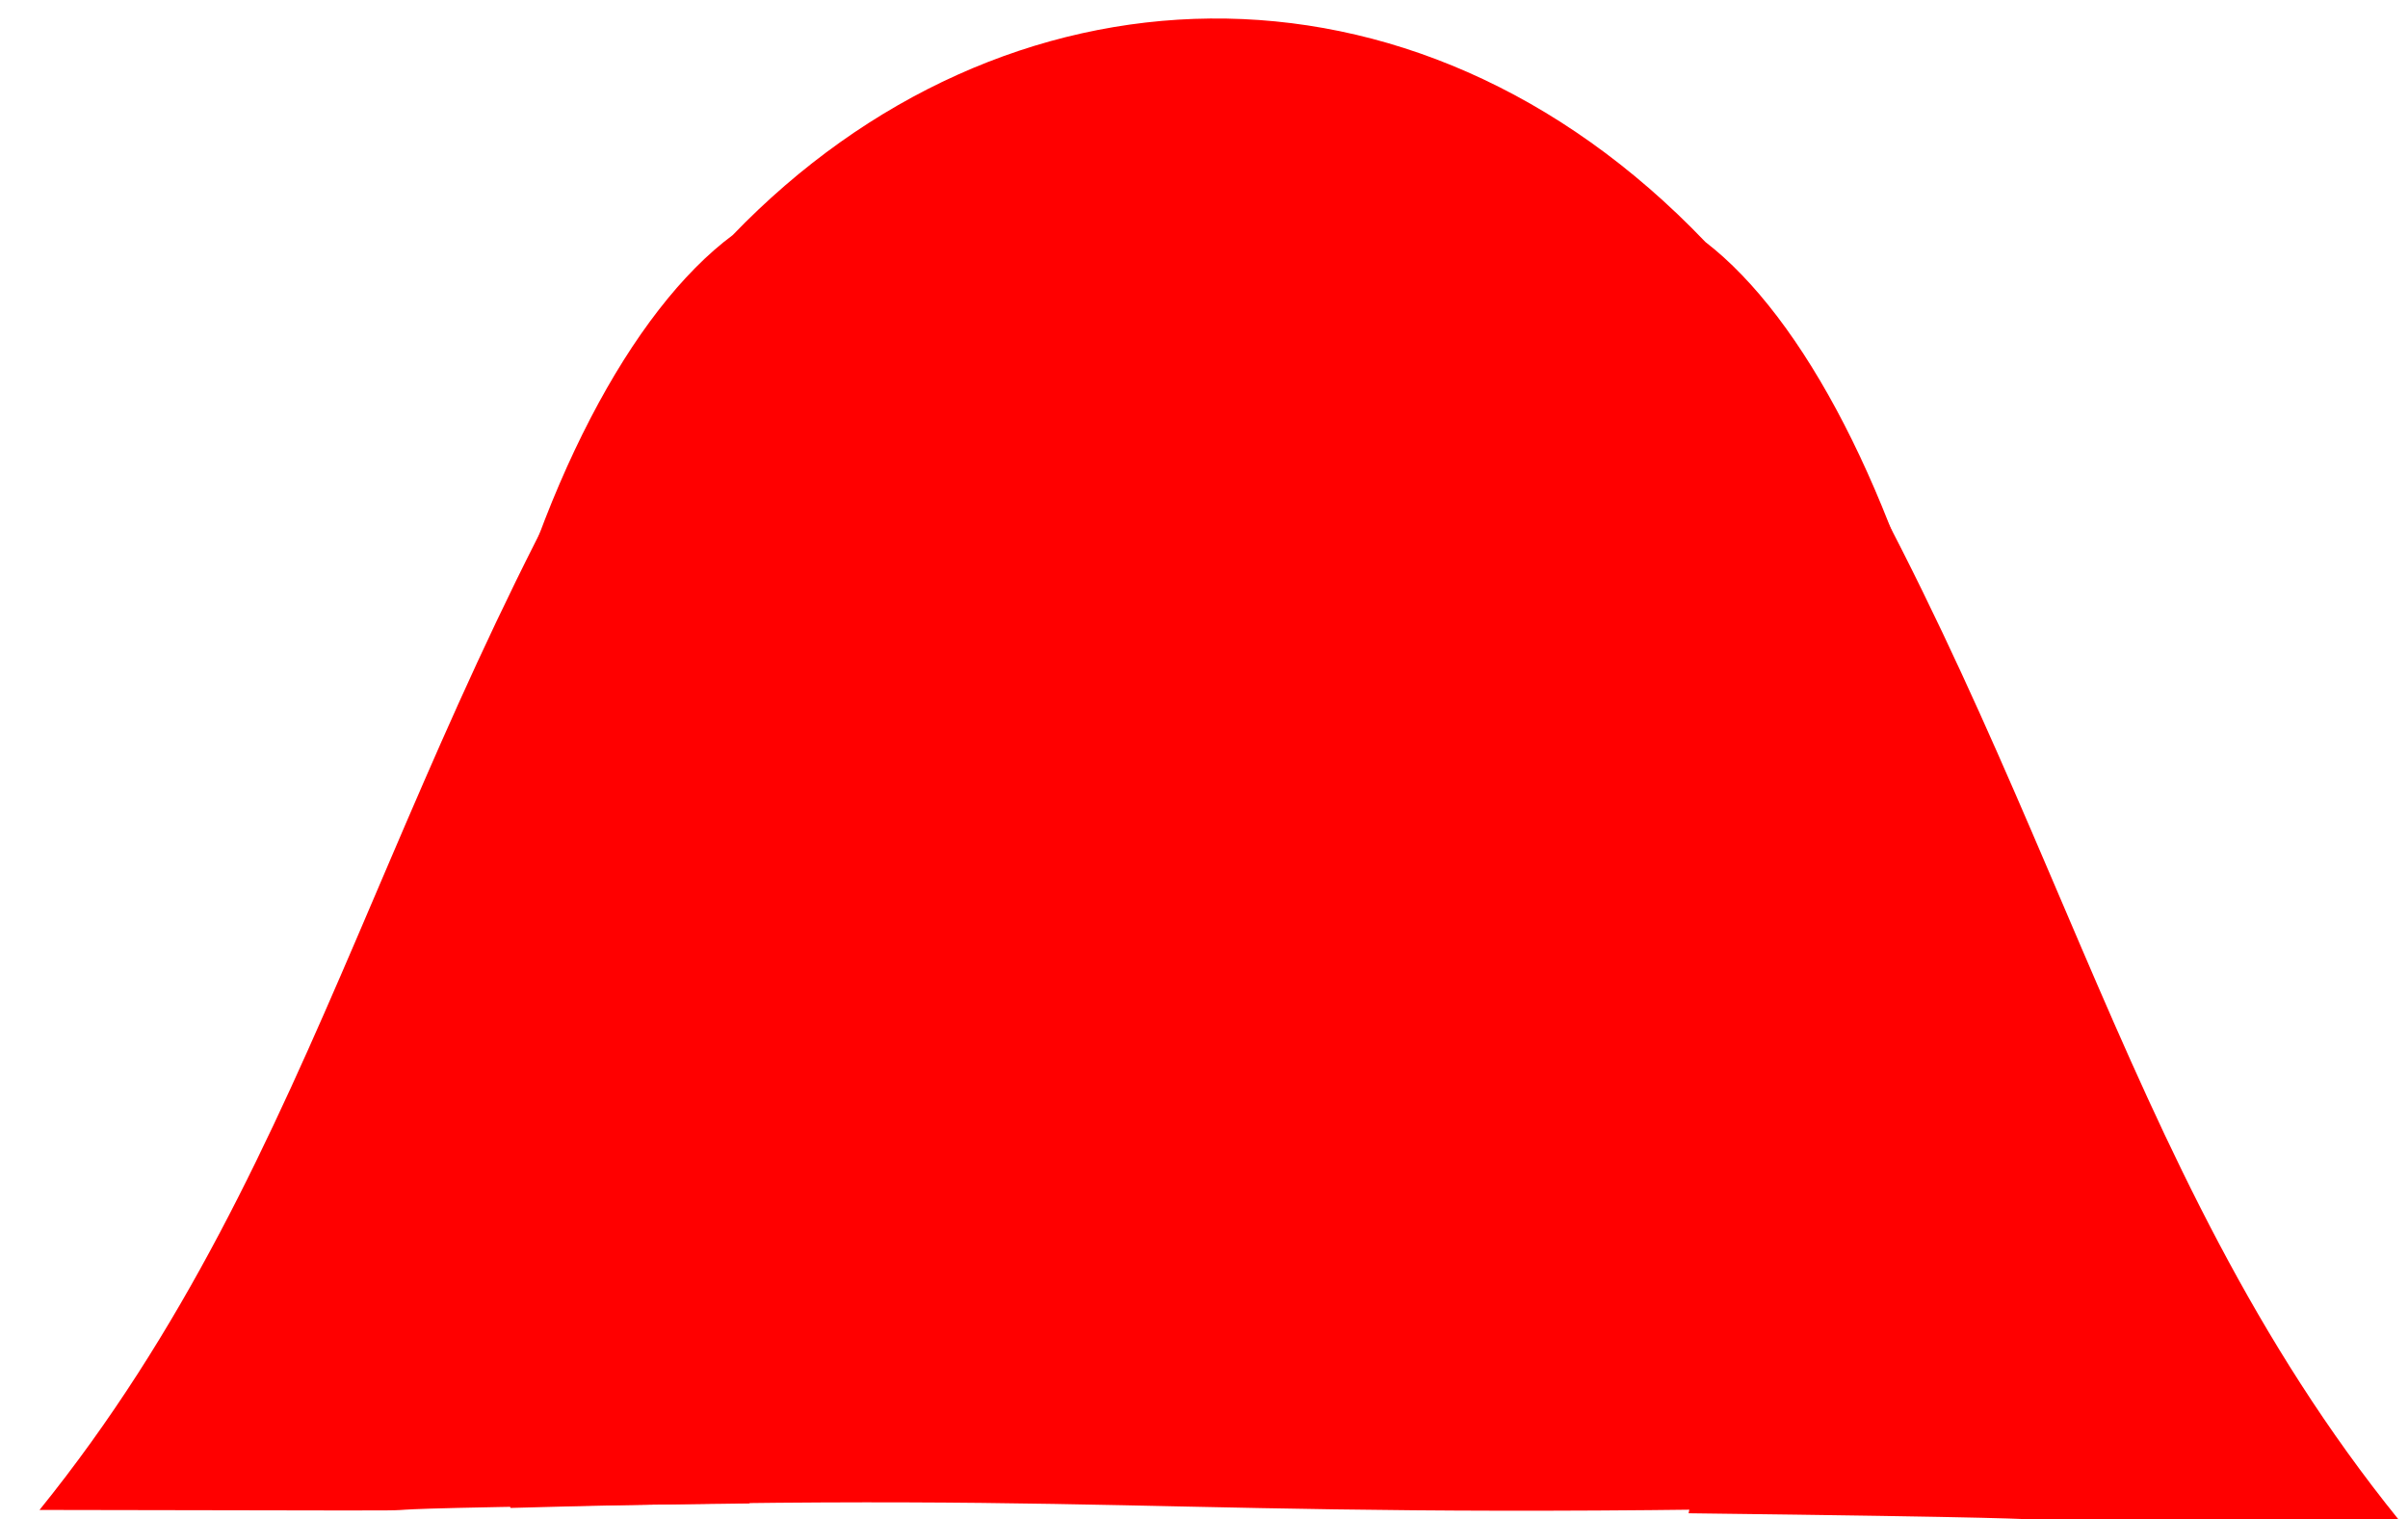 <svg xmlns="http://www.w3.org/2000/svg" xmlns:xlink="http://www.w3.org/1999/xlink" width="100%" height="100%" viewBox="641.599 335.675 174.249 109.943" preserveAspectRatio="xMidYMid meet" ><rect id="svgEditorBackground" x="0" y="0" width="1320" height="820" style="fill:none;stroke:none"/><defs id="svgEditorDefs"><marker id="circle6" markerHeight="6" markerUnits="strokeWidth" markerWidth="6" orient="auto" refX="0" refY="0" viewBox="-5 -5 10 10"><circle cx="0" cy="0" r="5" style="fill:black;stroke:none;"/></marker><symbol xmlns="http://www.w3.org/2000/svg" id="f3c5" preserveAspectRatio="xMidYMid meet" viewBox="0 0 384 512"><path d="M172.268 501.67C26.97 291.031 0 269.413 0 192 0 85.961 85.961 0 192 0s192 85.961 192 192c0 77.413-26.97 99.031-172.268 309.67-9.535 13.774-29.93 13.773-39.464 0zM192 272c44.183 0 80-35.817 80-80s-35.817-80-80-80-80 35.817-80 80 35.817 80 80 80z"/></symbol><symbol xmlns="http://www.w3.org/2000/svg" id="f27a" preserveAspectRatio="xMidYMid meet" viewBox="0 0 512 512"><path d="M448 0H64C28.7 0 0 28.7 0 64v288c0 35.3 28.7 64 64 64h96v84c0 9.8 11.2 15.5 19.1 9.7L304 416h144c35.3 0 64-28.7 64-64V64c0-35.3-28.7-64-64-64z"/></symbol></defs><path d="M694.619,352.688c19.525,-20.272,49.183,-21.688,70.389,0.499c14.217,10.955,26.654,50.844,18.999,91.354c-57.048,1.422,-57.72,-1.084,-105.465,0.249c-11.769,-40.336,1.544,-81.315,16.077,-92.102Z" style="stroke:none;fill:red;stroke-width:1px" id="e17_area3"/><path d="M718.334,362.76c-7.118,23.482,-25.313,40.769,-18.967,65.709c-47.124,0.448,-3.18,0.428,-51.39,0.37c20.815,-20.166,25.007,-43.253,46.362,-69.249Z" style="stroke:none;fill:red;stroke-width:1px" id="e16_area3" transform="matrix(1 0 0 1.277 -3.518 -102.692)"/><path d="M720.246,363.319c-7.118,23.482,-25.313,40.769,-18.967,65.709c-47.124,0.448,-3.18,0.428,-51.39,0.37c20.815,-20.166,25.007,-43.253,46.362,-69.249Z" style="stroke:none;fill:red;stroke-width:1px" id="e10_area3" transform="matrix(-1 0 0 1.277 1465.07 -102.692)"/></svg>